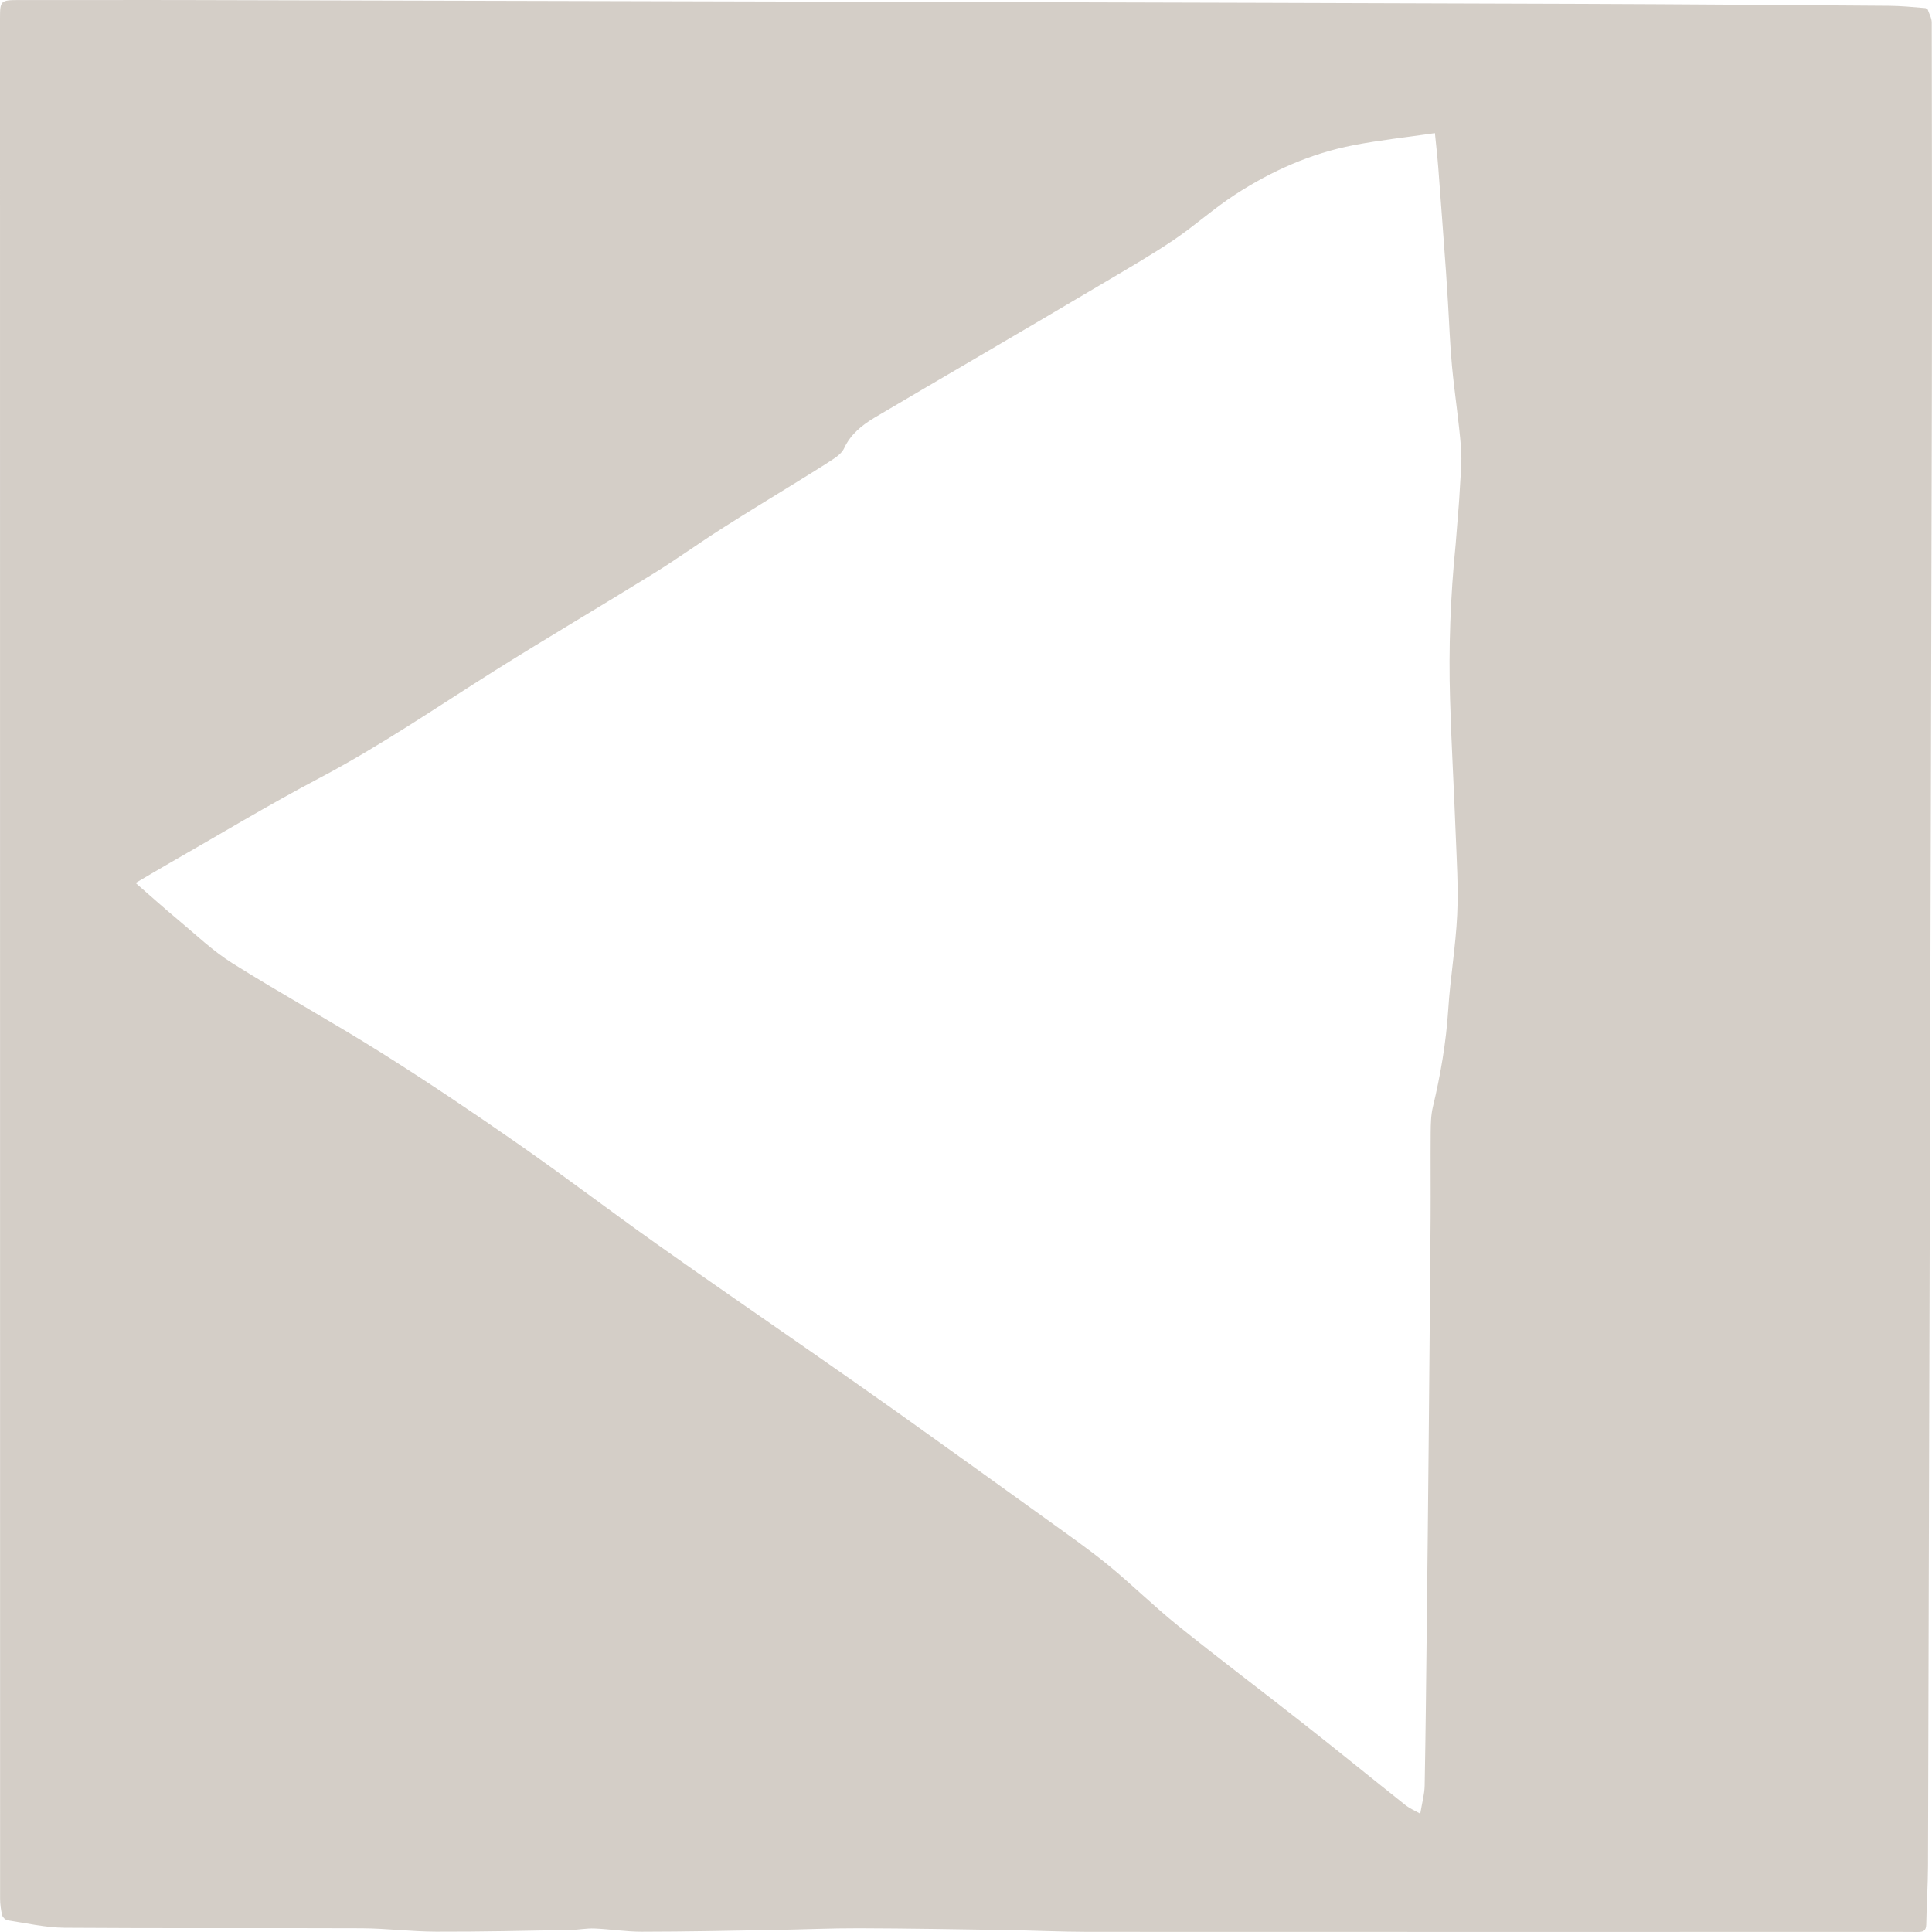 <svg width="42" height="42" viewBox="0 0 42 42" fill="none" xmlns="http://www.w3.org/2000/svg">
<path d="M41.907 0.207C41.938 0.3 41.994 0.393 41.994 0.487C41.999 3.172 42.003 5.857 41.997 8.542C41.986 13.952 41.97 19.361 41.956 24.77C41.943 30.034 41.929 35.299 41.913 40.563C41.911 40.988 41.882 41.413 41.875 41.839C41.872 41.971 41.811 42.001 41.693 42C41.356 41.996 41.019 41.998 40.682 41.998C35.003 41.998 29.324 42 23.644 41.997C23.053 41.996 22.462 41.967 21.871 41.958C20.805 41.941 19.739 41.922 18.672 41.919C18.06 41.917 17.448 41.946 16.836 41.956C15.875 41.973 14.914 41.993 13.952 41.994C13.608 41.995 13.265 41.938 12.921 41.924C12.75 41.917 12.578 41.953 12.406 41.956C11.431 41.973 10.455 41.996 9.48 41.993C8.94 41.992 8.401 41.922 7.861 41.919C5.71 41.91 3.558 41.924 1.407 41.908C0.992 41.905 0.577 41.808 0.163 41.746C0.119 41.739 0.058 41.68 0.047 41.636C0.019 41.518 0.002 41.395 0.002 41.273C-0 27.647 5.56102e-07 14.021 1.52013e-06 0.395C1.52013e-06 0.016 0.015 0.001 0.415 0.001C1.008 3.76335e-05 1.602 0.001 2.196 0.001C2.79 0.001 3.383 -0.001 3.977 0.001C9.472 0.014 14.967 0.027 20.462 0.042C25.112 0.055 29.762 0.067 34.411 0.084C36.63 0.092 38.849 0.11 41.068 0.126C41.323 0.128 41.579 0.153 41.859 0.176C41.891 0.193 41.899 0.2 41.907 0.207ZM31.645 11.829C31.659 11.652 31.674 11.476 31.687 11.299C31.703 11.095 31.722 10.89 31.732 10.686C31.747 10.371 31.786 10.054 31.762 9.742C31.715 9.146 31.621 8.554 31.565 7.959C31.521 7.496 31.506 7.031 31.477 6.567C31.464 6.348 31.45 6.13 31.435 5.912C31.38 5.156 31.325 4.4 31.267 3.645C31.248 3.397 31.219 3.15 31.194 2.894C30.576 2.984 29.996 3.046 29.425 3.156C28.494 3.336 27.639 3.718 26.851 4.23C26.387 4.532 25.974 4.906 25.516 5.216C25.042 5.536 24.544 5.823 24.051 6.116C23.124 6.667 22.193 7.211 21.264 7.757C20.516 8.196 19.767 8.632 19.021 9.074C18.742 9.24 18.492 9.438 18.35 9.746C18.309 9.834 18.219 9.91 18.134 9.967C17.873 10.141 17.604 10.303 17.338 10.469C16.781 10.814 16.221 11.152 15.669 11.505C15.18 11.817 14.709 12.158 14.216 12.463C13.068 13.174 11.903 13.858 10.759 14.577C9.5 15.369 8.276 16.212 6.954 16.909C5.825 17.504 4.731 18.167 3.622 18.8C3.406 18.924 3.192 19.052 2.948 19.195C3.27 19.475 3.561 19.738 3.863 19.989C4.252 20.313 4.623 20.67 5.049 20.938C6.112 21.605 7.215 22.21 8.277 22.878C9.288 23.513 10.279 24.181 11.258 24.863C12.272 25.569 13.255 26.319 14.263 27.034C15.392 27.836 16.535 28.619 17.671 29.412C18.298 29.849 18.925 30.286 19.548 30.73C20.62 31.494 21.69 32.263 22.759 33.033C23.208 33.357 23.663 33.674 24.091 34.023C24.607 34.446 25.082 34.917 25.602 35.335C26.508 36.064 27.437 36.763 28.35 37.482C29.093 38.066 29.825 38.663 30.565 39.251C30.65 39.317 30.754 39.359 30.875 39.428C30.914 39.193 30.967 39.007 30.971 38.82C30.992 37.684 31.004 36.547 31.016 35.411C31.031 34.075 31.046 32.738 31.058 31.402C31.073 29.762 31.088 28.122 31.1 26.482C31.104 25.86 31.097 25.239 31.102 24.618C31.104 24.434 31.107 24.245 31.149 24.068C31.316 23.367 31.438 22.662 31.484 21.94C31.528 21.255 31.646 20.574 31.678 19.888C31.706 19.292 31.667 18.692 31.644 18.095C31.608 17.129 31.551 16.165 31.523 15.199C31.49 14.087 31.53 12.976 31.645 11.829Z" fill="#D4CEC7"/>
</svg>
